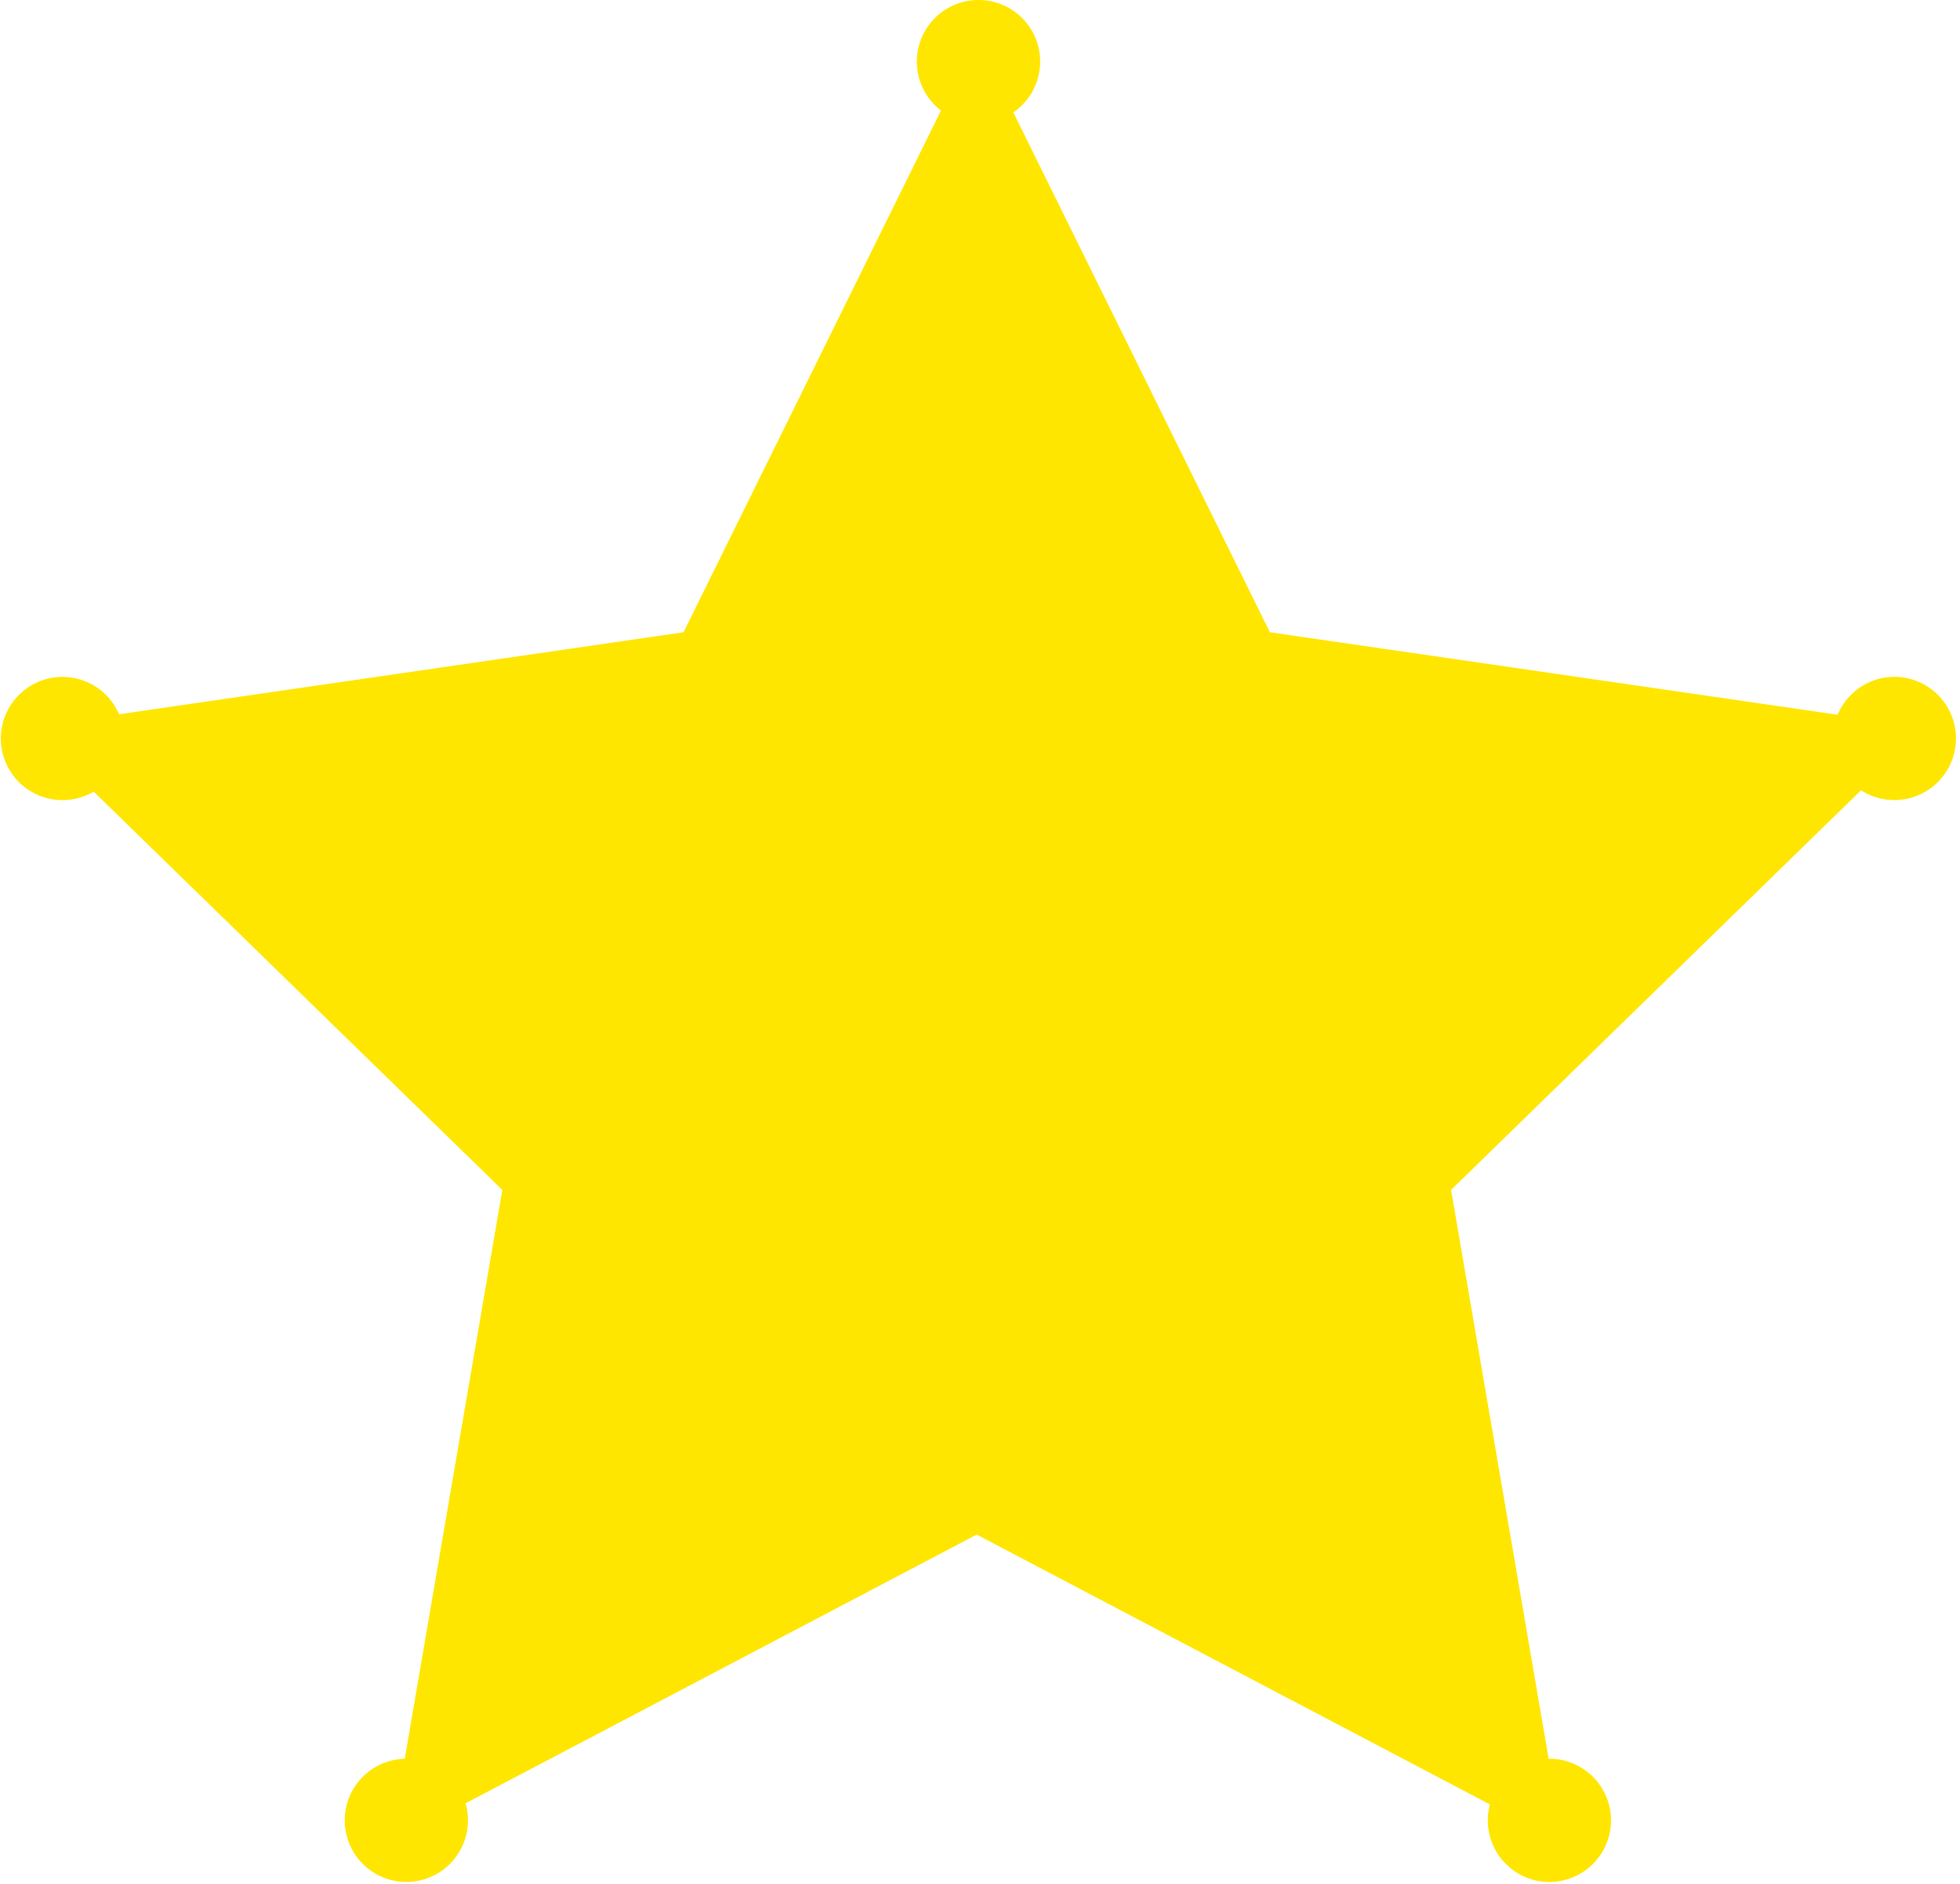 <svg xmlns="http://www.w3.org/2000/svg" xmlns:xlink="http://www.w3.org/1999/xlink" width="77" height="74" viewBox="0 0 77 74"><defs><path id="argna" d="M692.33 3032.592a2.42 2.42 0 0 0-2.138 1.486l-22.303-3.24-10.08-20.423a2.418 2.418 0 0 0-1.465-4.413 2.421 2.421 0 0 0-1.377 4.341l-10.114 20.495-22.175 3.222a2.42 2.42 0 0 0-4.643 1.045 2.422 2.422 0 0 0 3.646 1.994l16.053 15.647-3.833 22.347h-.03a2.42 2.42 0 1 0 2.419 1.75l20.08-10.557 20.162 10.6a2.42 2.42 0 1 0 2.308-1.793l-3.833-22.347 16.106-15.7a2.42 2.42 0 1 0 1.216-4.454"/></defs><g><g transform="translate(-618 -3006)"><g><g><use fill="#ffe600" xlink:href="#argna"/></g></g></g></g></svg>